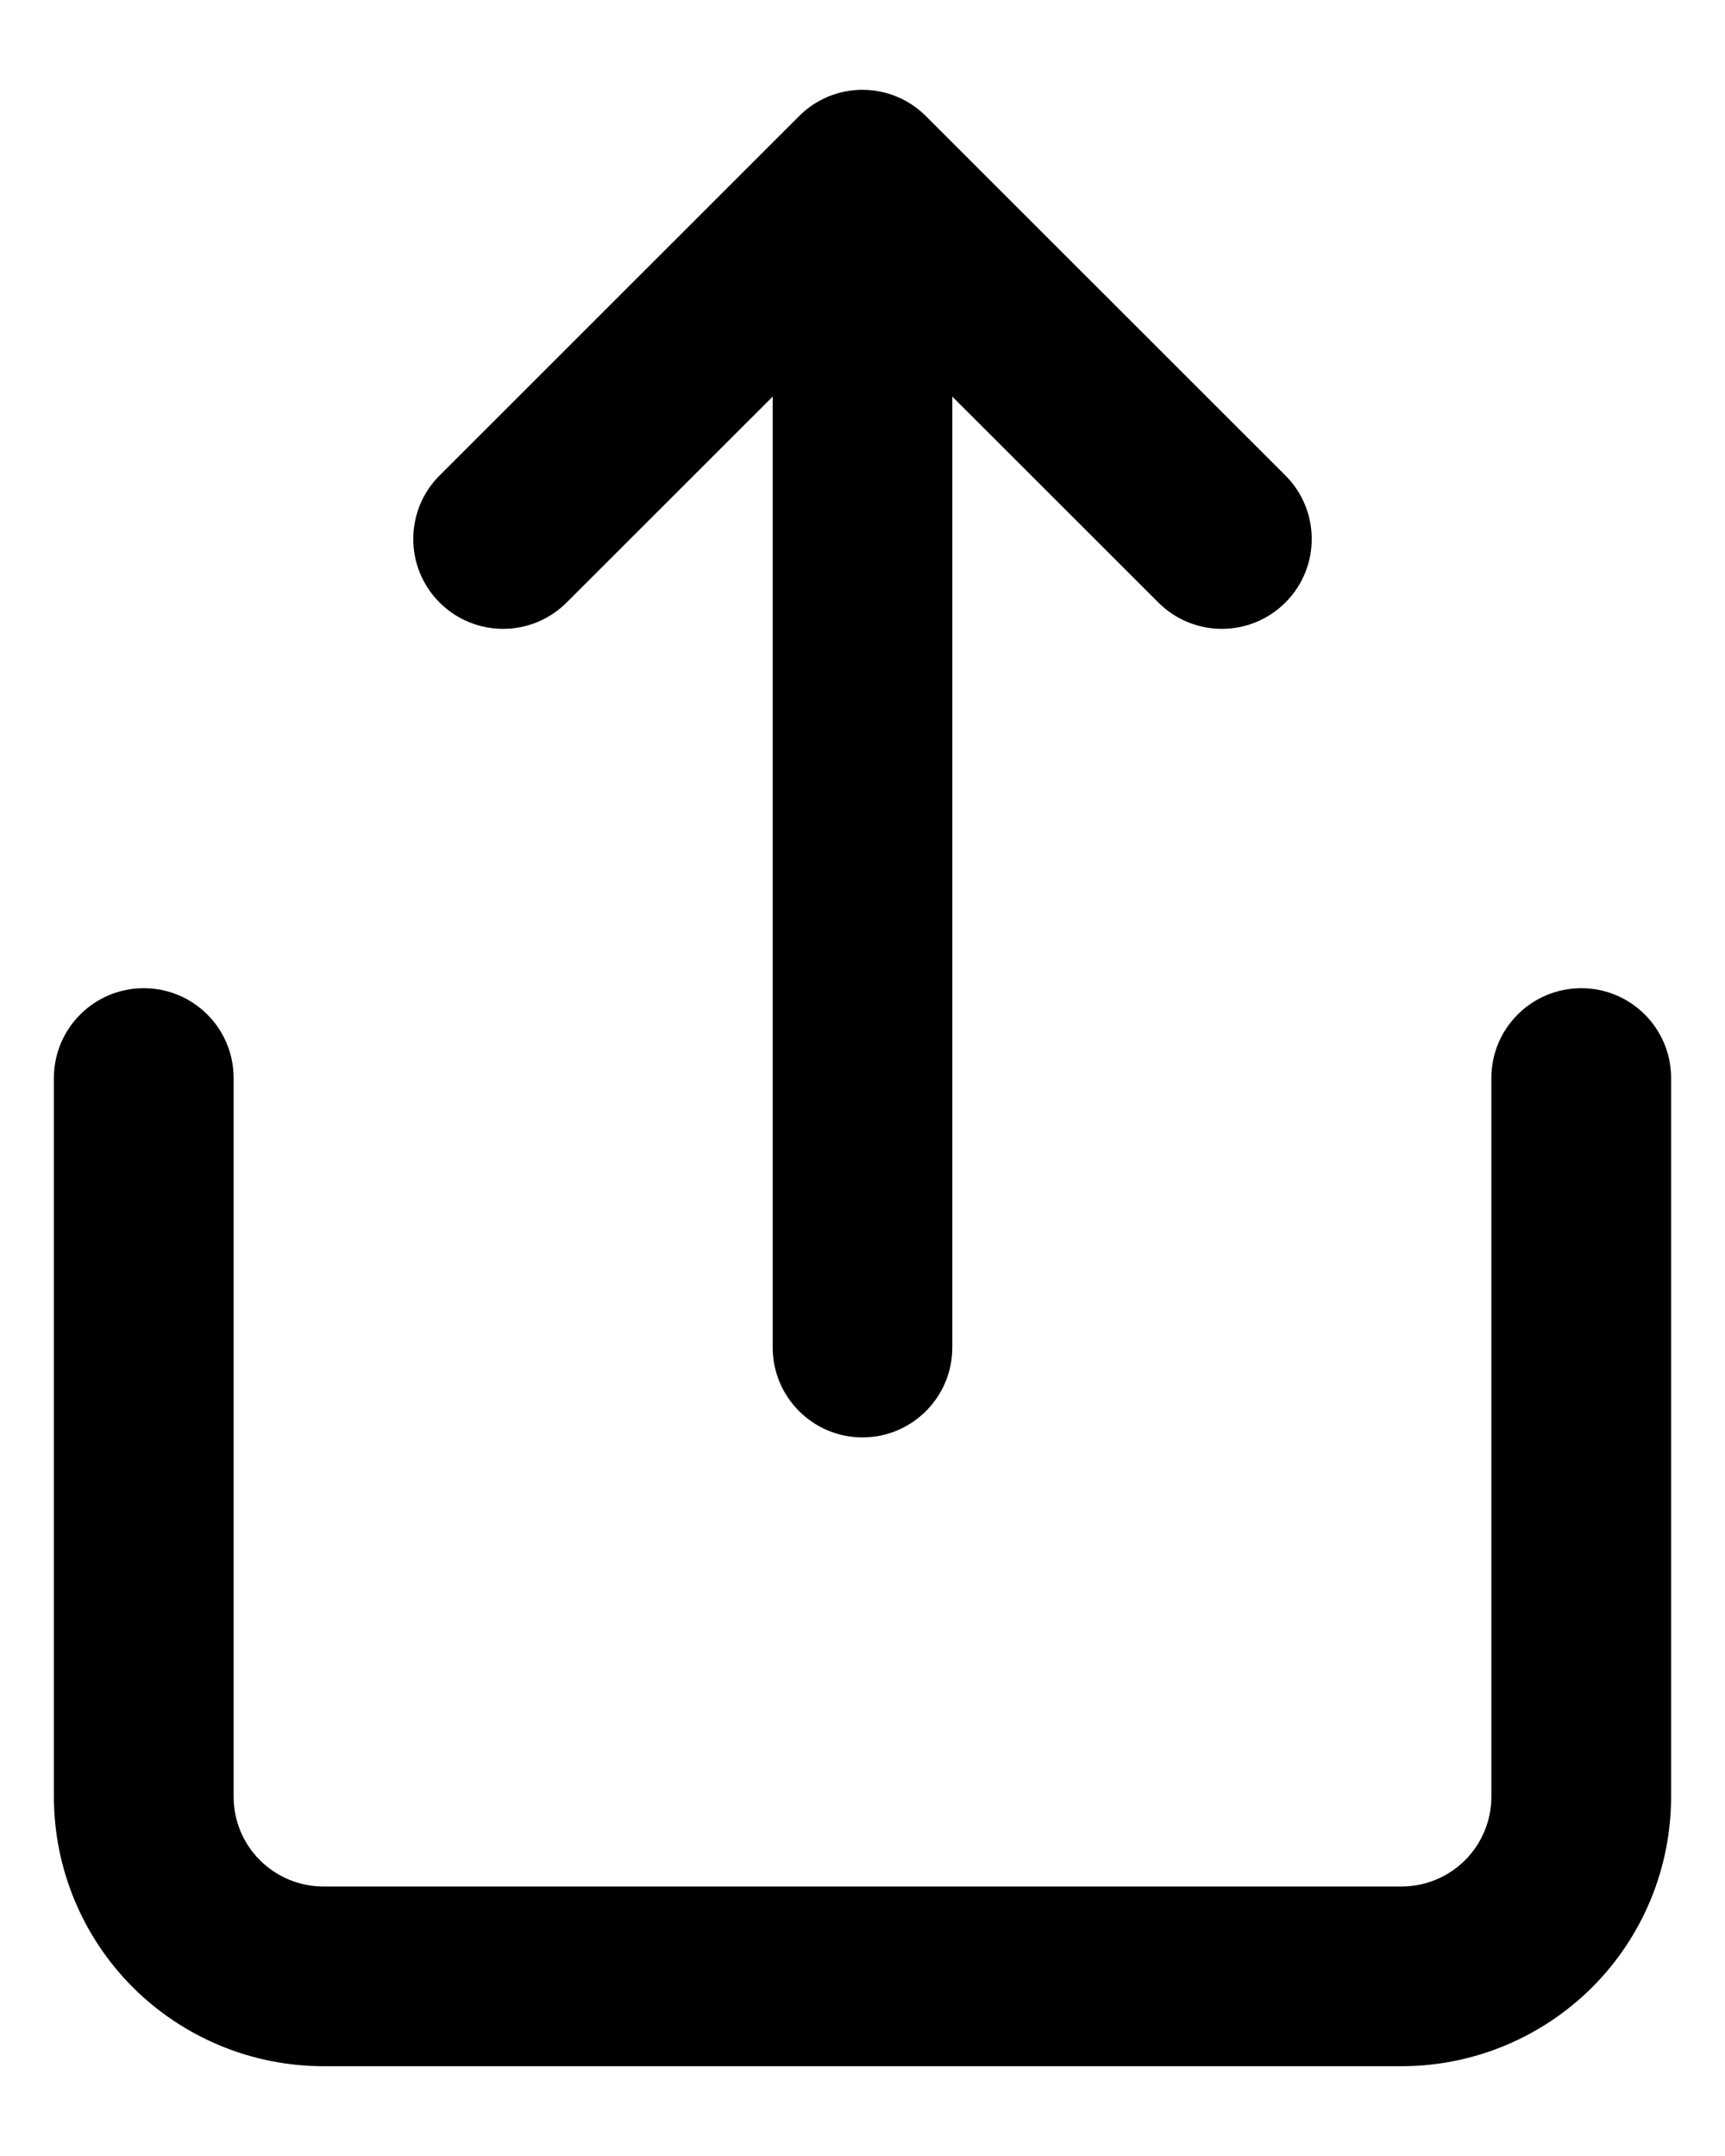 <svg width="16" height="20" viewBox="0 0 16 20" xmlns="http://www.w3.org/2000/svg">
<path d="M8.319 0.897C8.417 0.937 8.509 0.998 8.589 1.078L11.923 4.411C12.248 4.736 12.248 5.264 11.923 5.589C11.597 5.915 11.069 5.915 10.744 5.589L8.833 3.679V12.5C8.833 12.96 8.46 13.334 8 13.334C7.54 13.334 7.167 12.96 7.167 12.5V3.679L5.256 5.589C4.93 5.915 4.403 5.915 4.077 5.589C3.752 5.264 3.752 4.736 4.077 4.411L7.411 1.078C7.573 0.915 7.787 0.833 8 0.833C8.113 0.833 8.221 0.856 8.319 0.897Z"/>
<path d="M1.333 9.167C1.794 9.167 2.167 9.54 2.167 10V16.667C2.167 16.888 2.254 17.1 2.411 17.256C2.567 17.412 2.779 17.5 3 17.5H13C13.221 17.5 13.433 17.412 13.589 17.256C13.745 17.1 13.833 16.888 13.833 16.667V10C13.833 9.54 14.206 9.167 14.667 9.167C15.127 9.167 15.5 9.54 15.5 10V16.667C15.5 17.33 15.237 17.966 14.768 18.435C14.299 18.903 13.663 19.167 13 19.167H3C2.337 19.167 1.701 18.903 1.232 18.435C0.763 17.966 0.5 17.33 0.5 16.667V10C0.5 9.54 0.873 9.167 1.333 9.167Z"/>
</svg>